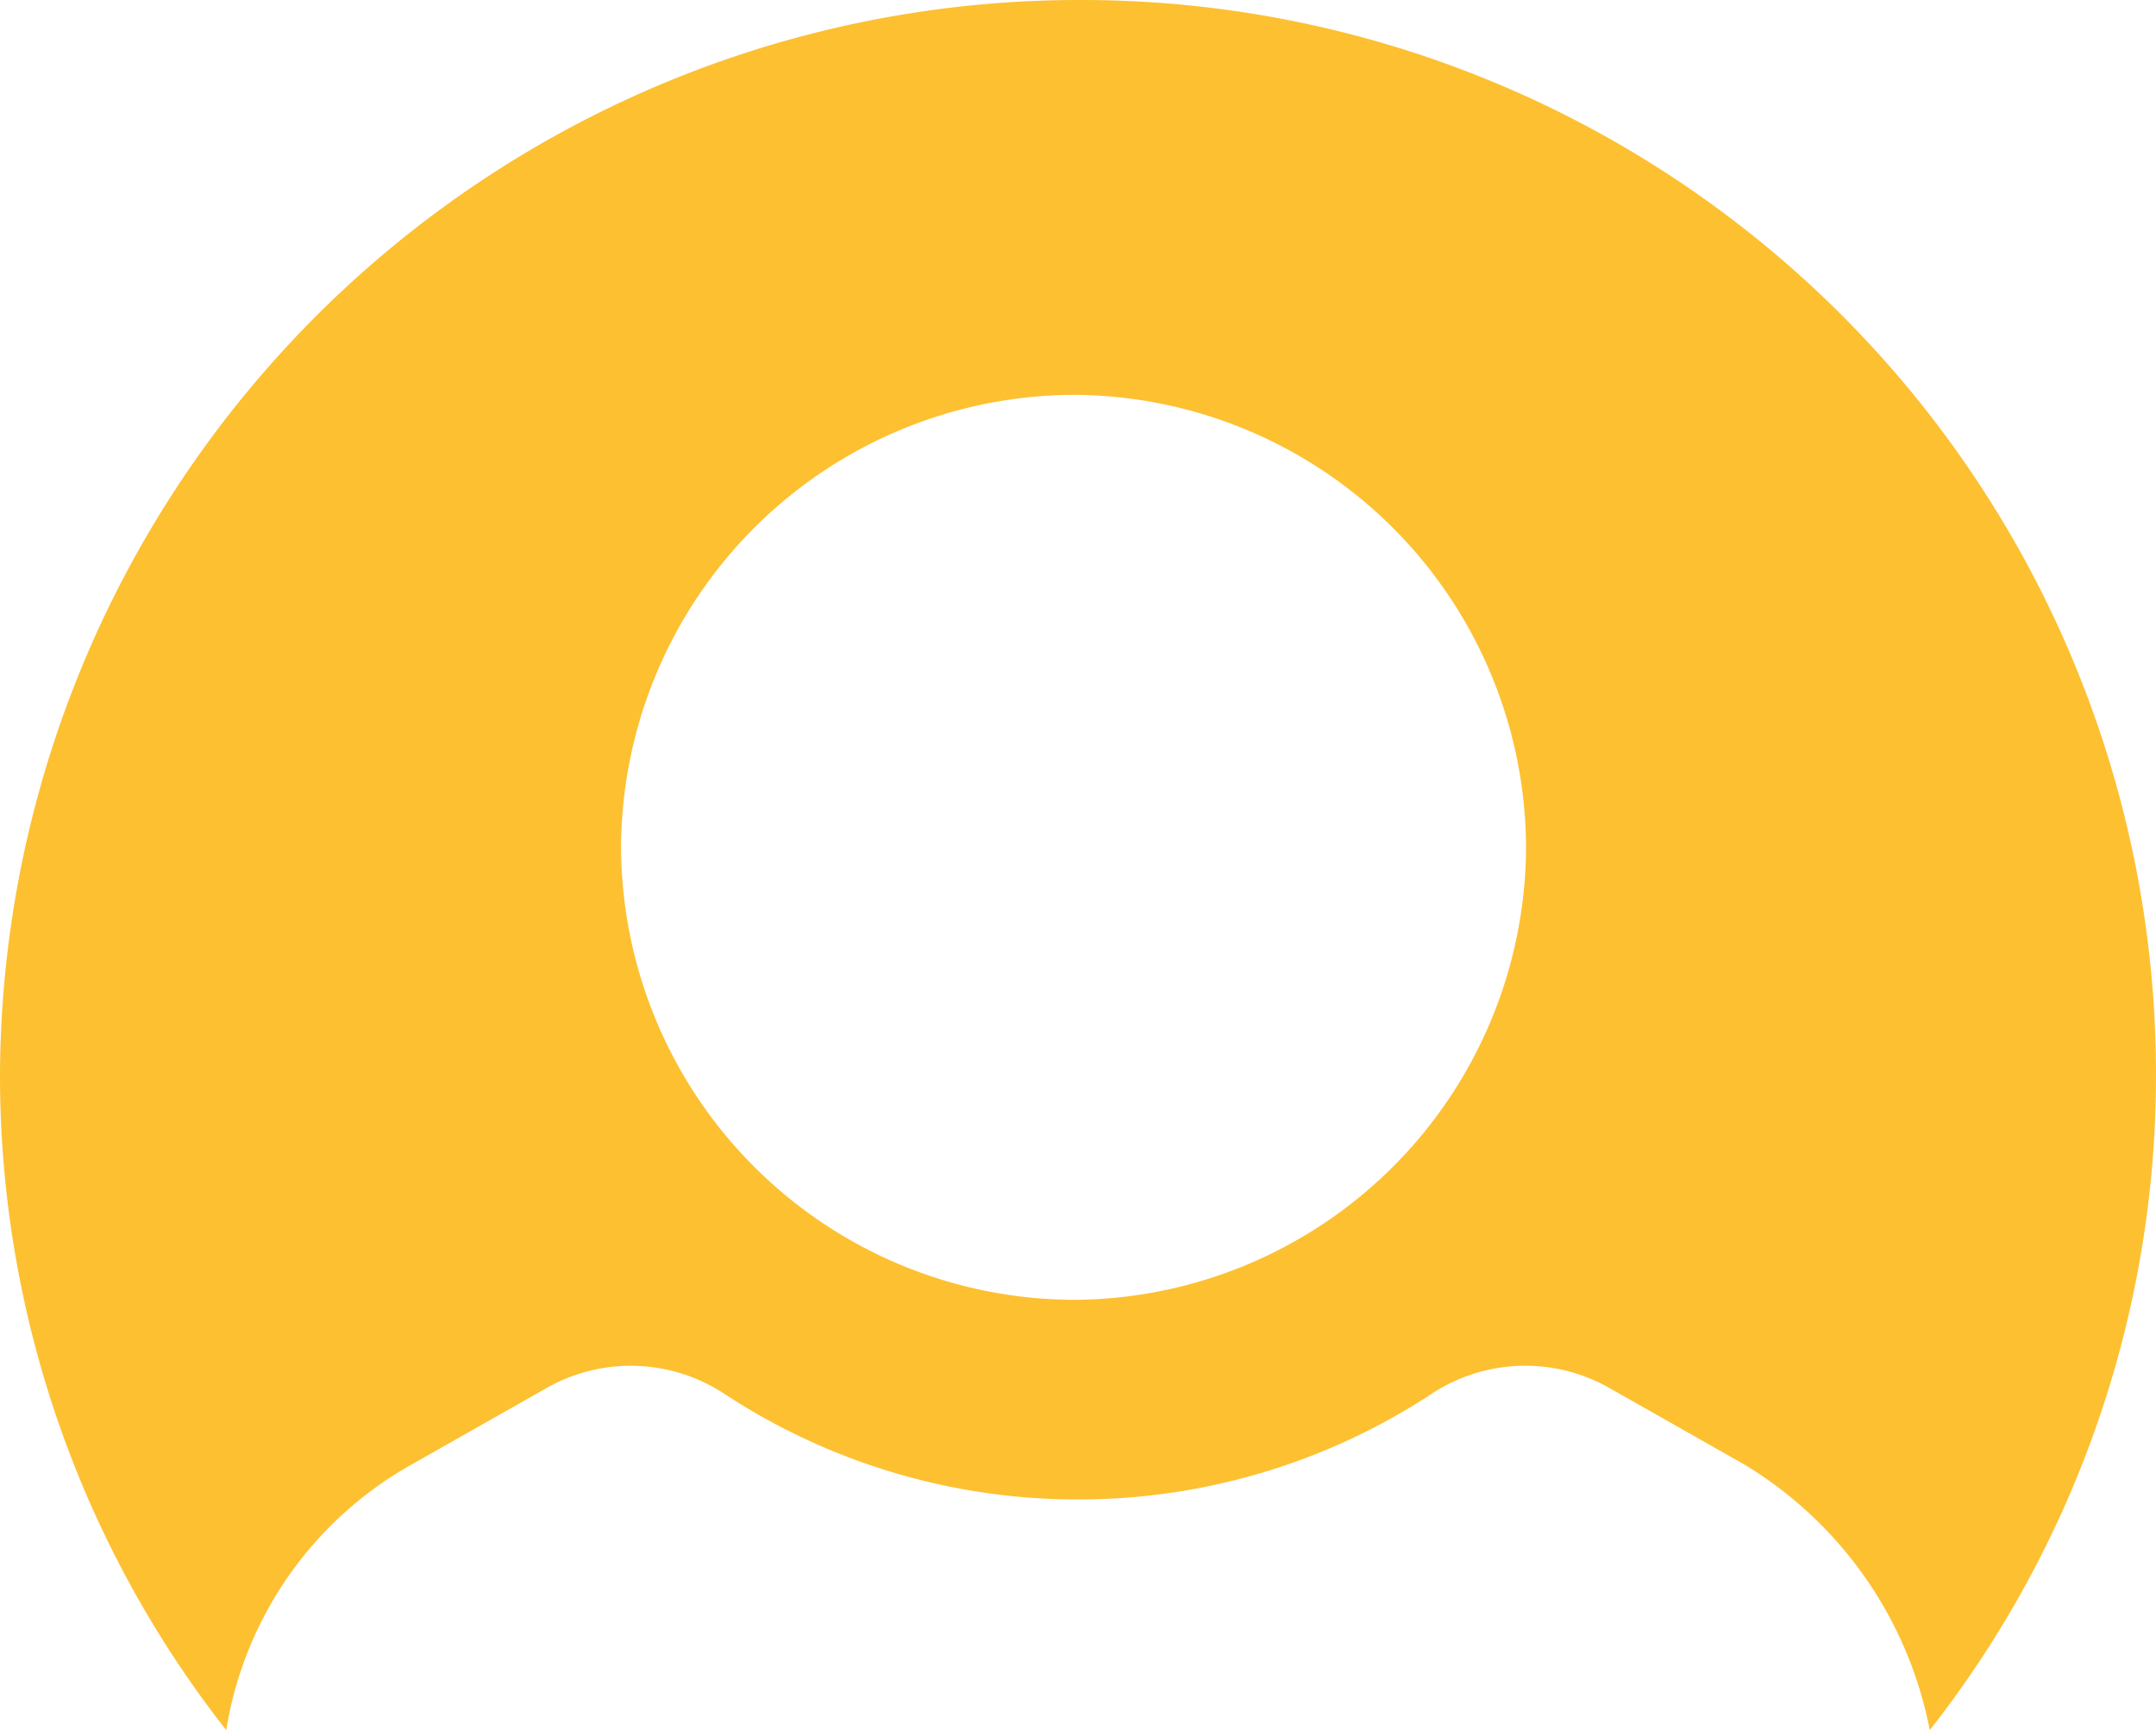 <svg xmlns="http://www.w3.org/2000/svg" width="48.6" height="39" viewBox="0 0 48.6 39">
  <path id="Path_505" data-name="Path 505" d="M79-132.4l3-1.7a3.84,3.84,0,0,1,4,.1,14.5,14.5,0,0,0,8,2.4,14.5,14.5,0,0,0,8-2.4,3.834,3.834,0,0,1,4-.1l3,1.7a8.983,8.983,0,0,1,4.2,6,23.9,23.9,0,0,0,5.1-14.8,24.22,24.22,0,0,0-24.2-24.2,24.327,24.327,0,0,0-24.4,24.2,23.9,23.9,0,0,0,5.1,14.8A8.385,8.385,0,0,1,79-132.4Zm14.9-24.1a10.243,10.243,0,0,1,10.2,10.2,10.243,10.243,0,0,1-10.2,10.2,10.243,10.243,0,0,1-10.2-10.2A10.243,10.243,0,0,1,93.9-156.5Z" transform="translate(-69.7 165.4)" fill="#fdc031"/>
</svg>
